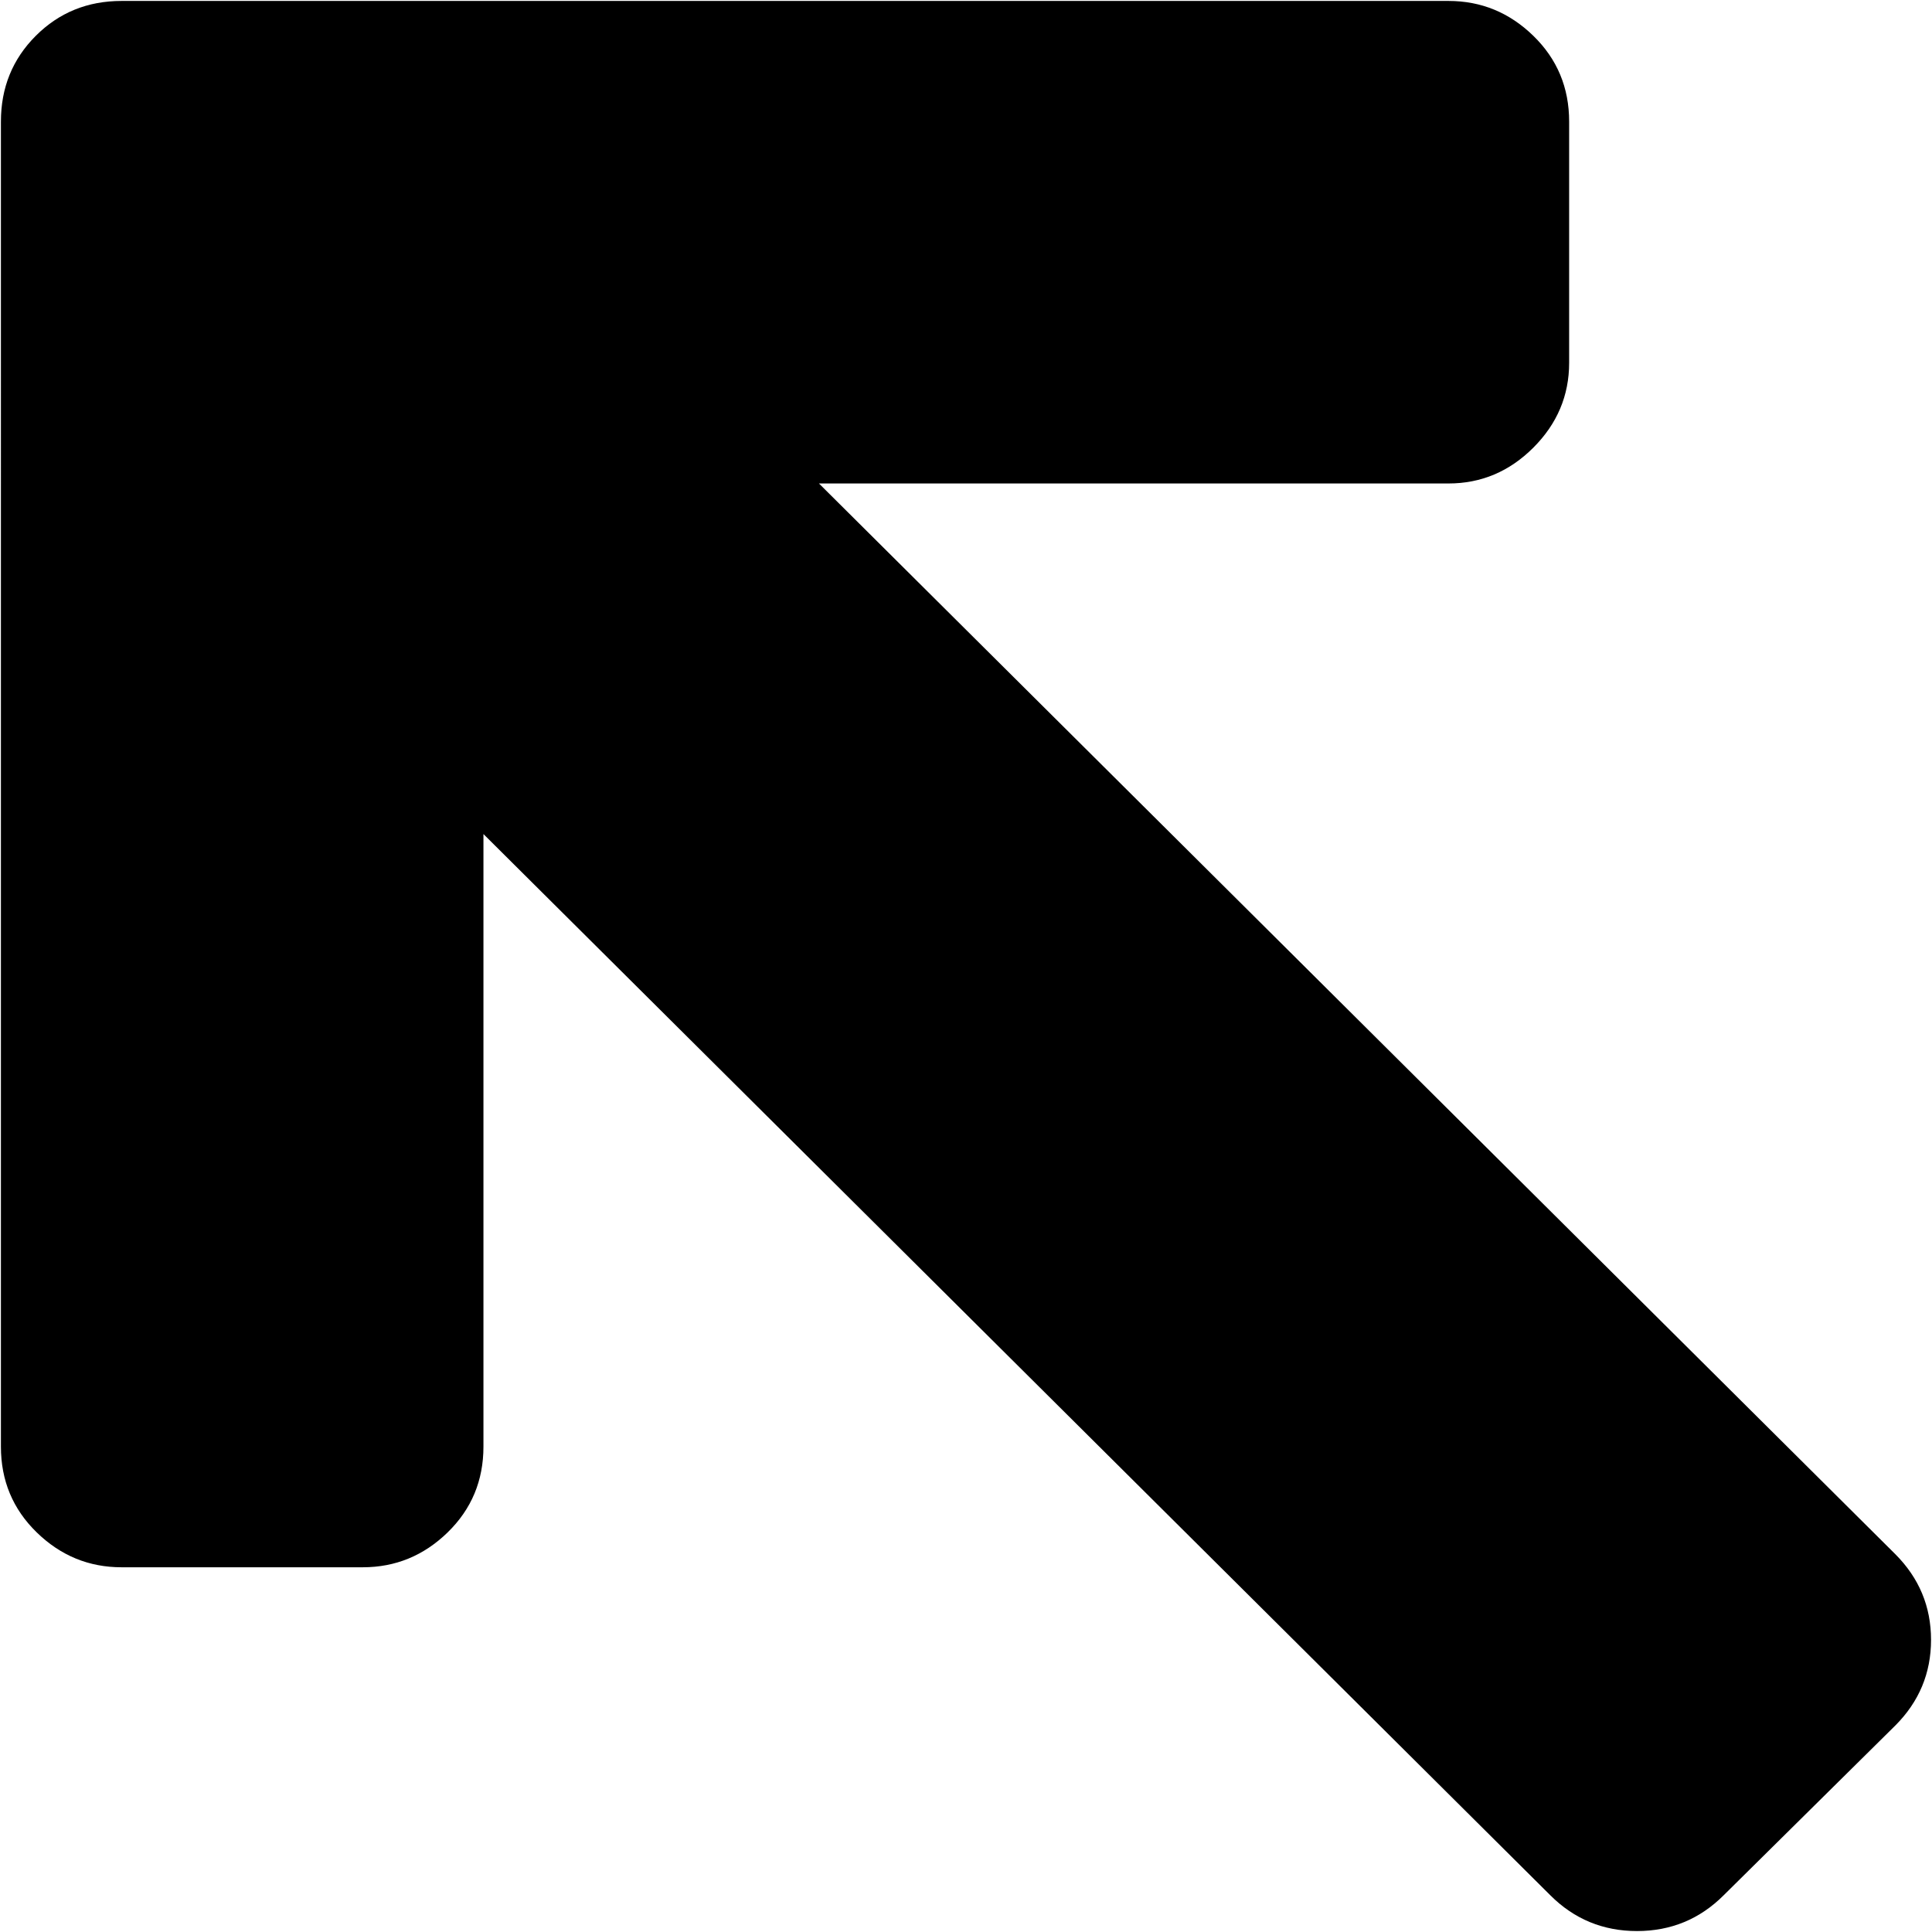 <svg xmlns="http://www.w3.org/2000/svg" width="3em" height="3em" viewBox="0 0 1025 1024"><path fill="currentColor" d="m1005.488 915l-91 90q-19 19-46 19t-46-19l-566-563v325q0 27-19 45.5t-45 18.5h-128q-26 0-45-18.5t-19-45.5V64q0-27 18.5-45.5T64.488 0h704q26 0 45 18.5t19 45.5v128q0 26-19 45t-45 19h-334l571 568q19 19 19 45.5t-19 45.5"/></svg>